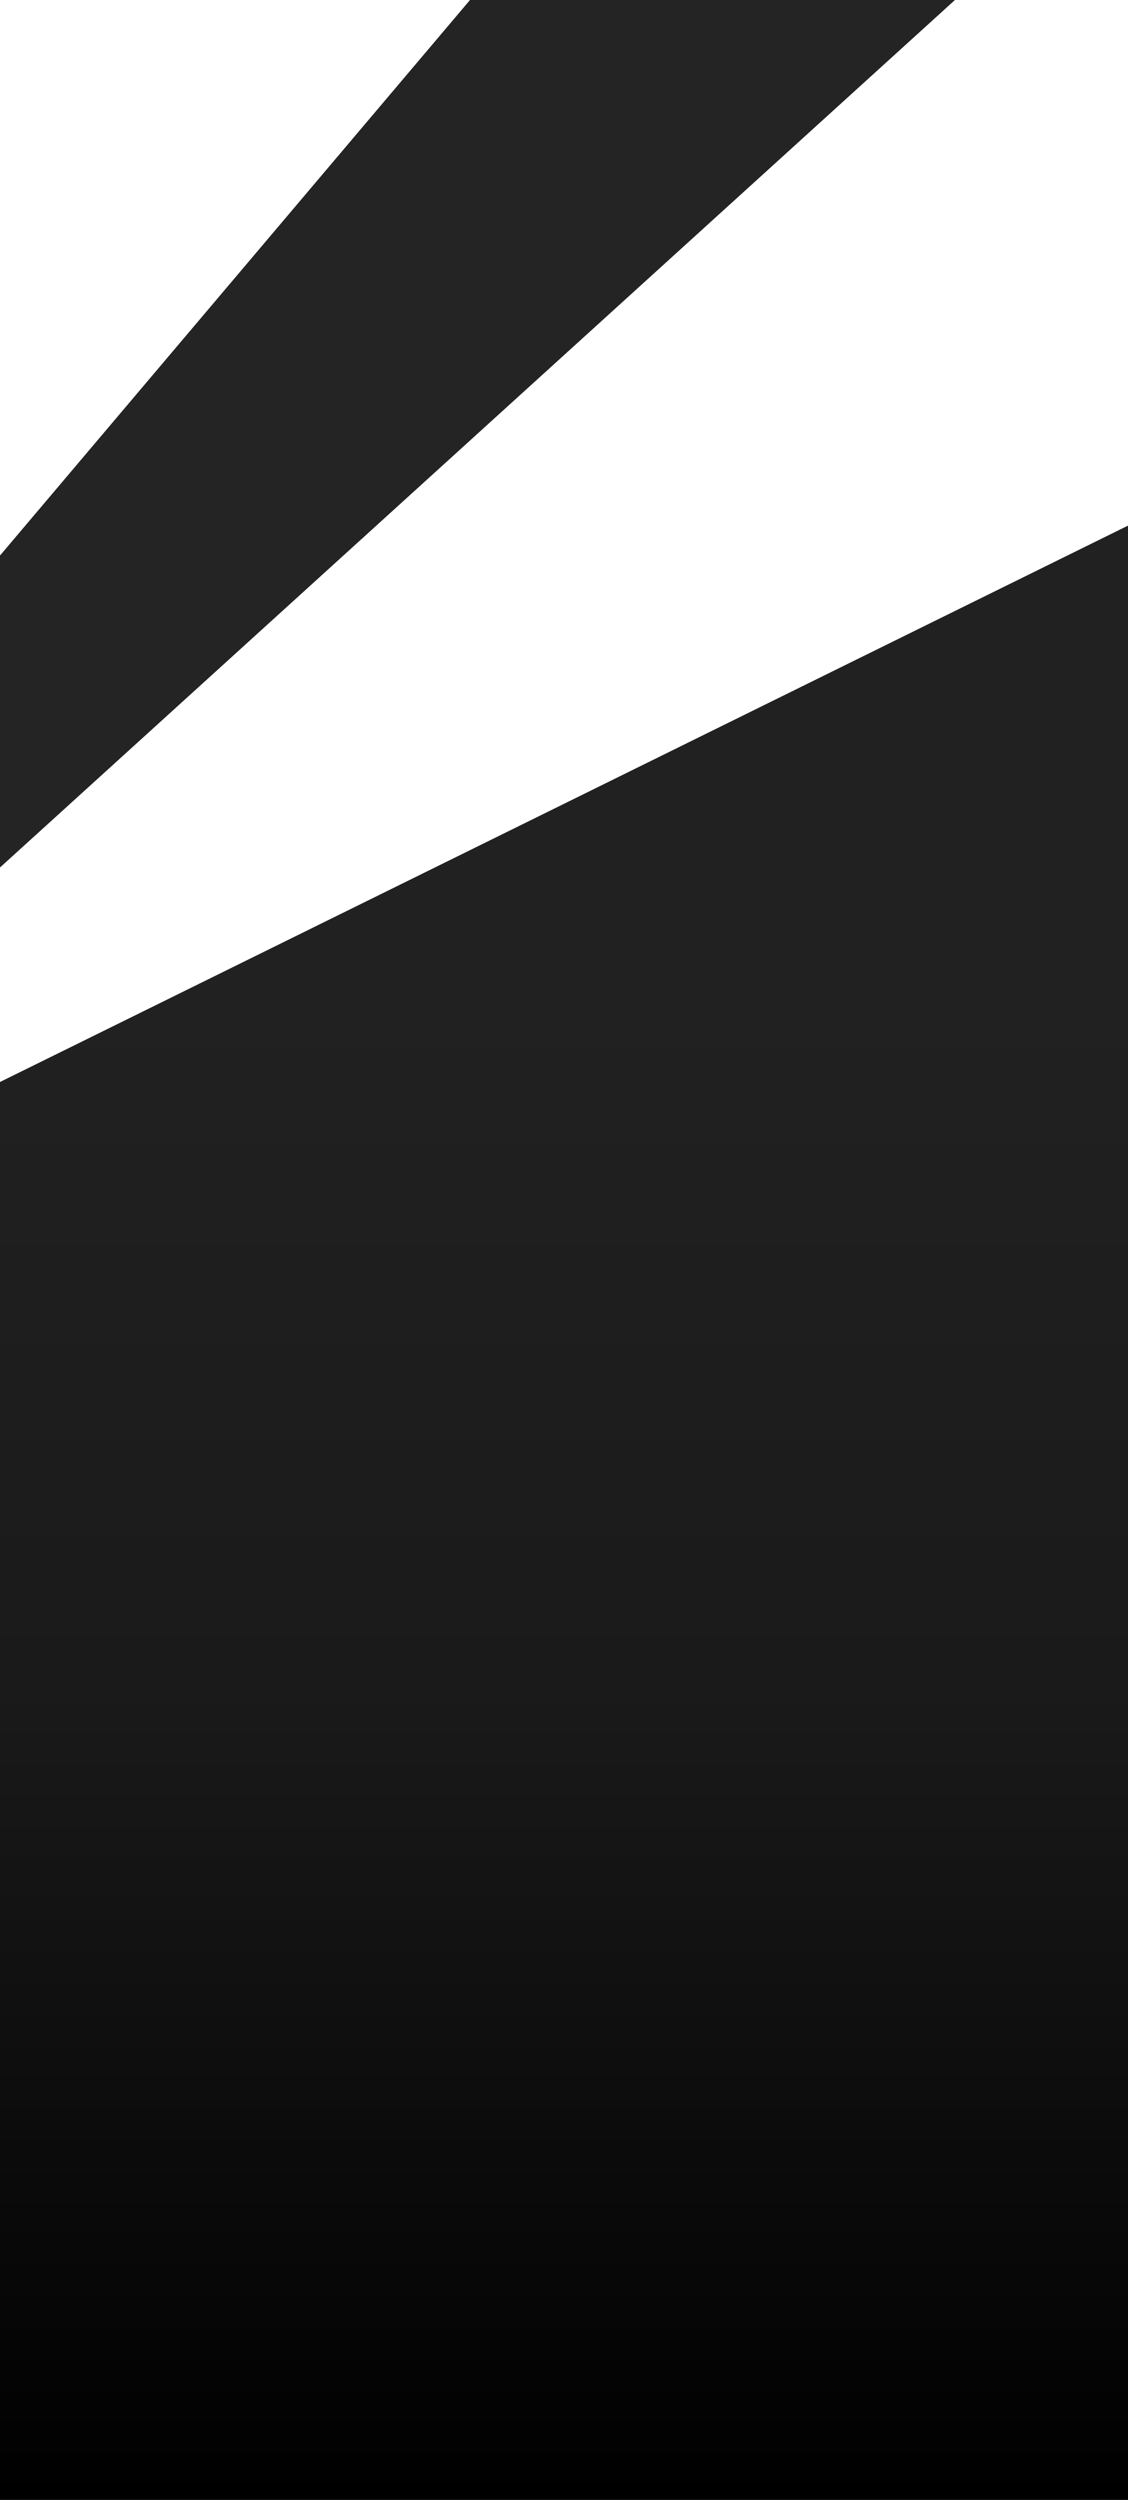 <svg width="264" height="585" viewBox="0 0 264 585" fill="none" xmlns="http://www.w3.org/2000/svg">
<path d="M0 130L110 0H223.5L0 203V130Z" fill="#242424"/>
<path d="M0 253.198L264 123V585H0V253.198Z" fill="url(#paint0_linear)"/>
<defs>
<linearGradient id="paint0_linear" x1="101.989" y1="233.548" x2="101.989" y2="585" gradientUnits="userSpaceOnUse">
<stop stop-color="#222121"/>
<stop offset="0.458" stop-color="#1A1A1A"/>
<stop offset="1"/>
</linearGradient>
</defs>
</svg>

